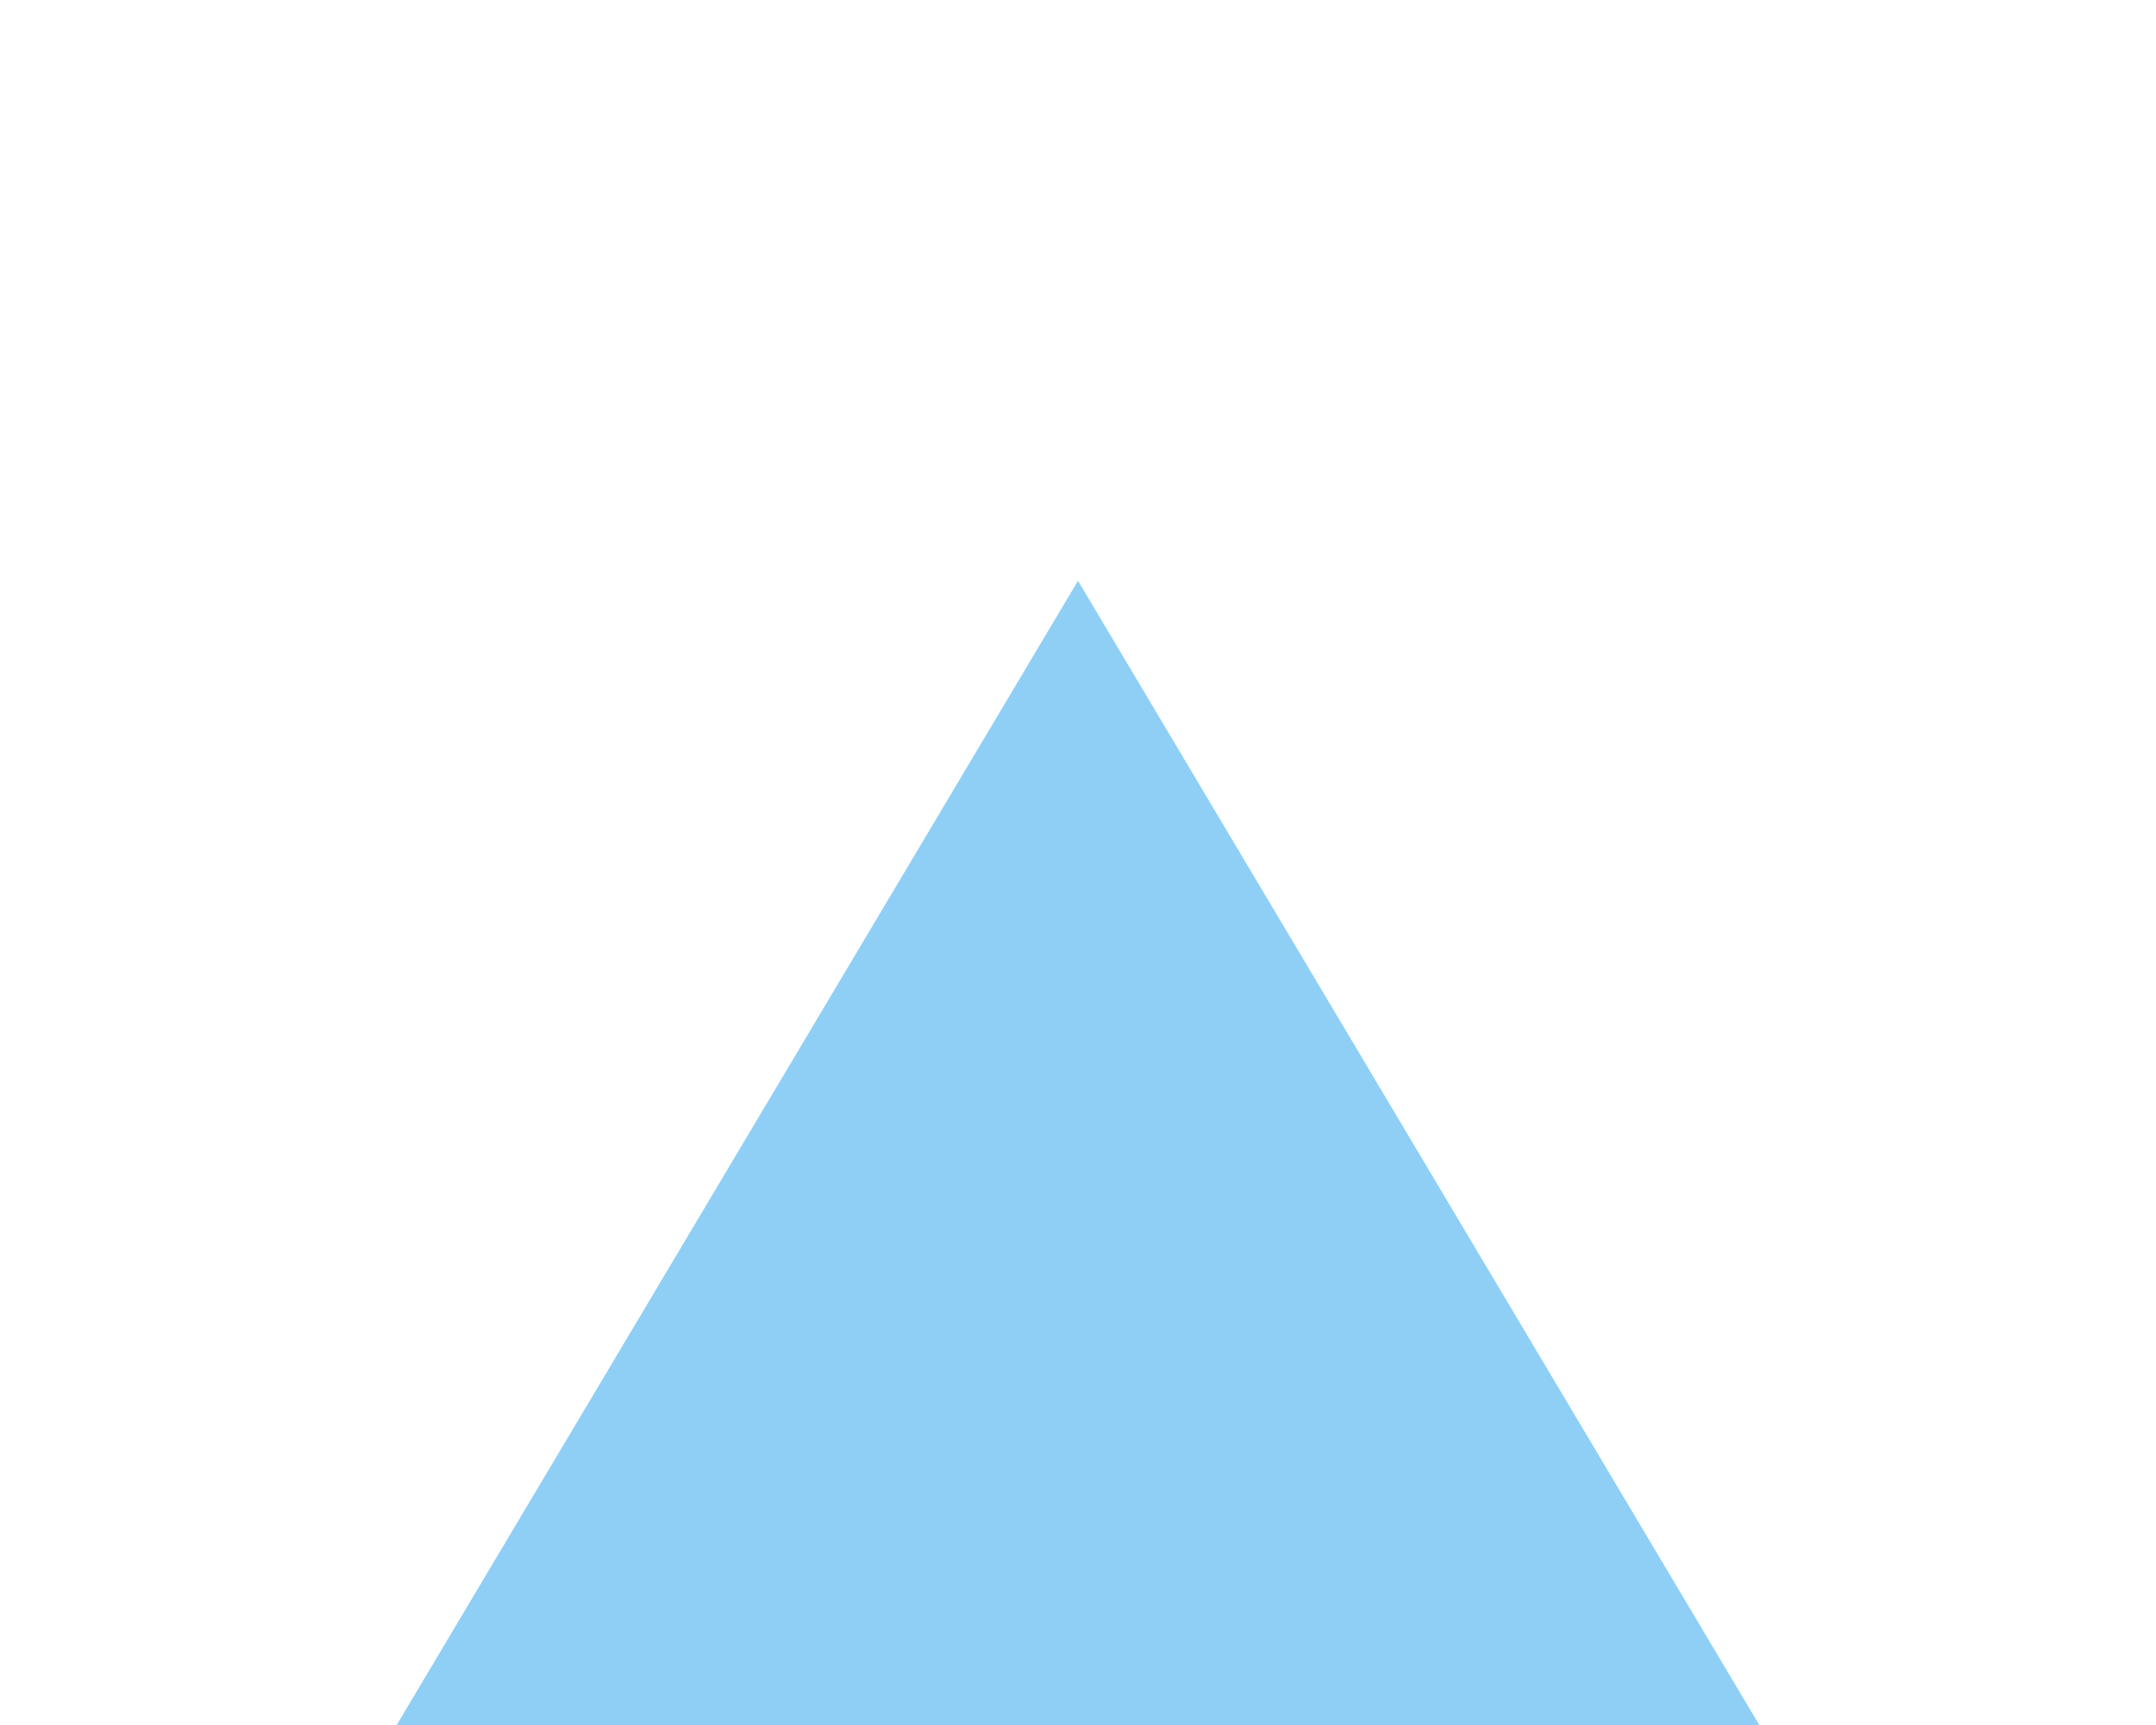 <?xml version="1.0" encoding="UTF-8" standalone="no"?>
<svg width="375px" height="300px" viewBox="0 0 375 300" version="1.1" xmlns="http://www.w3.org/2000/svg" xmlns:xlink="http://www.w3.org/1999/xlink" xmlns:sketch="http://www.bohemiancoding.com/sketch/ns">
    <title>article</title>
    <description>Created with Sketch (http://www.bohemiancoding.com/sketch)</description>
    <defs></defs>
    <g id="Articles" stroke="none" stroke-width="1" fill="none" fill-rule="evenodd" sketch:type="MSPage">
        <g id="article" sketch:type="MSArtboardGroup" fill="#8FCFF5">
            <polygon d="M187.5,101 L306,300 L69,300 L187.5,101 Z M187.5,101" id="Triangle-1-copy-2" sketch:type="MSShapeGroup" points="187.5 101 306 300 69 300 "></polygon>
        </g>
    </g>
</svg>